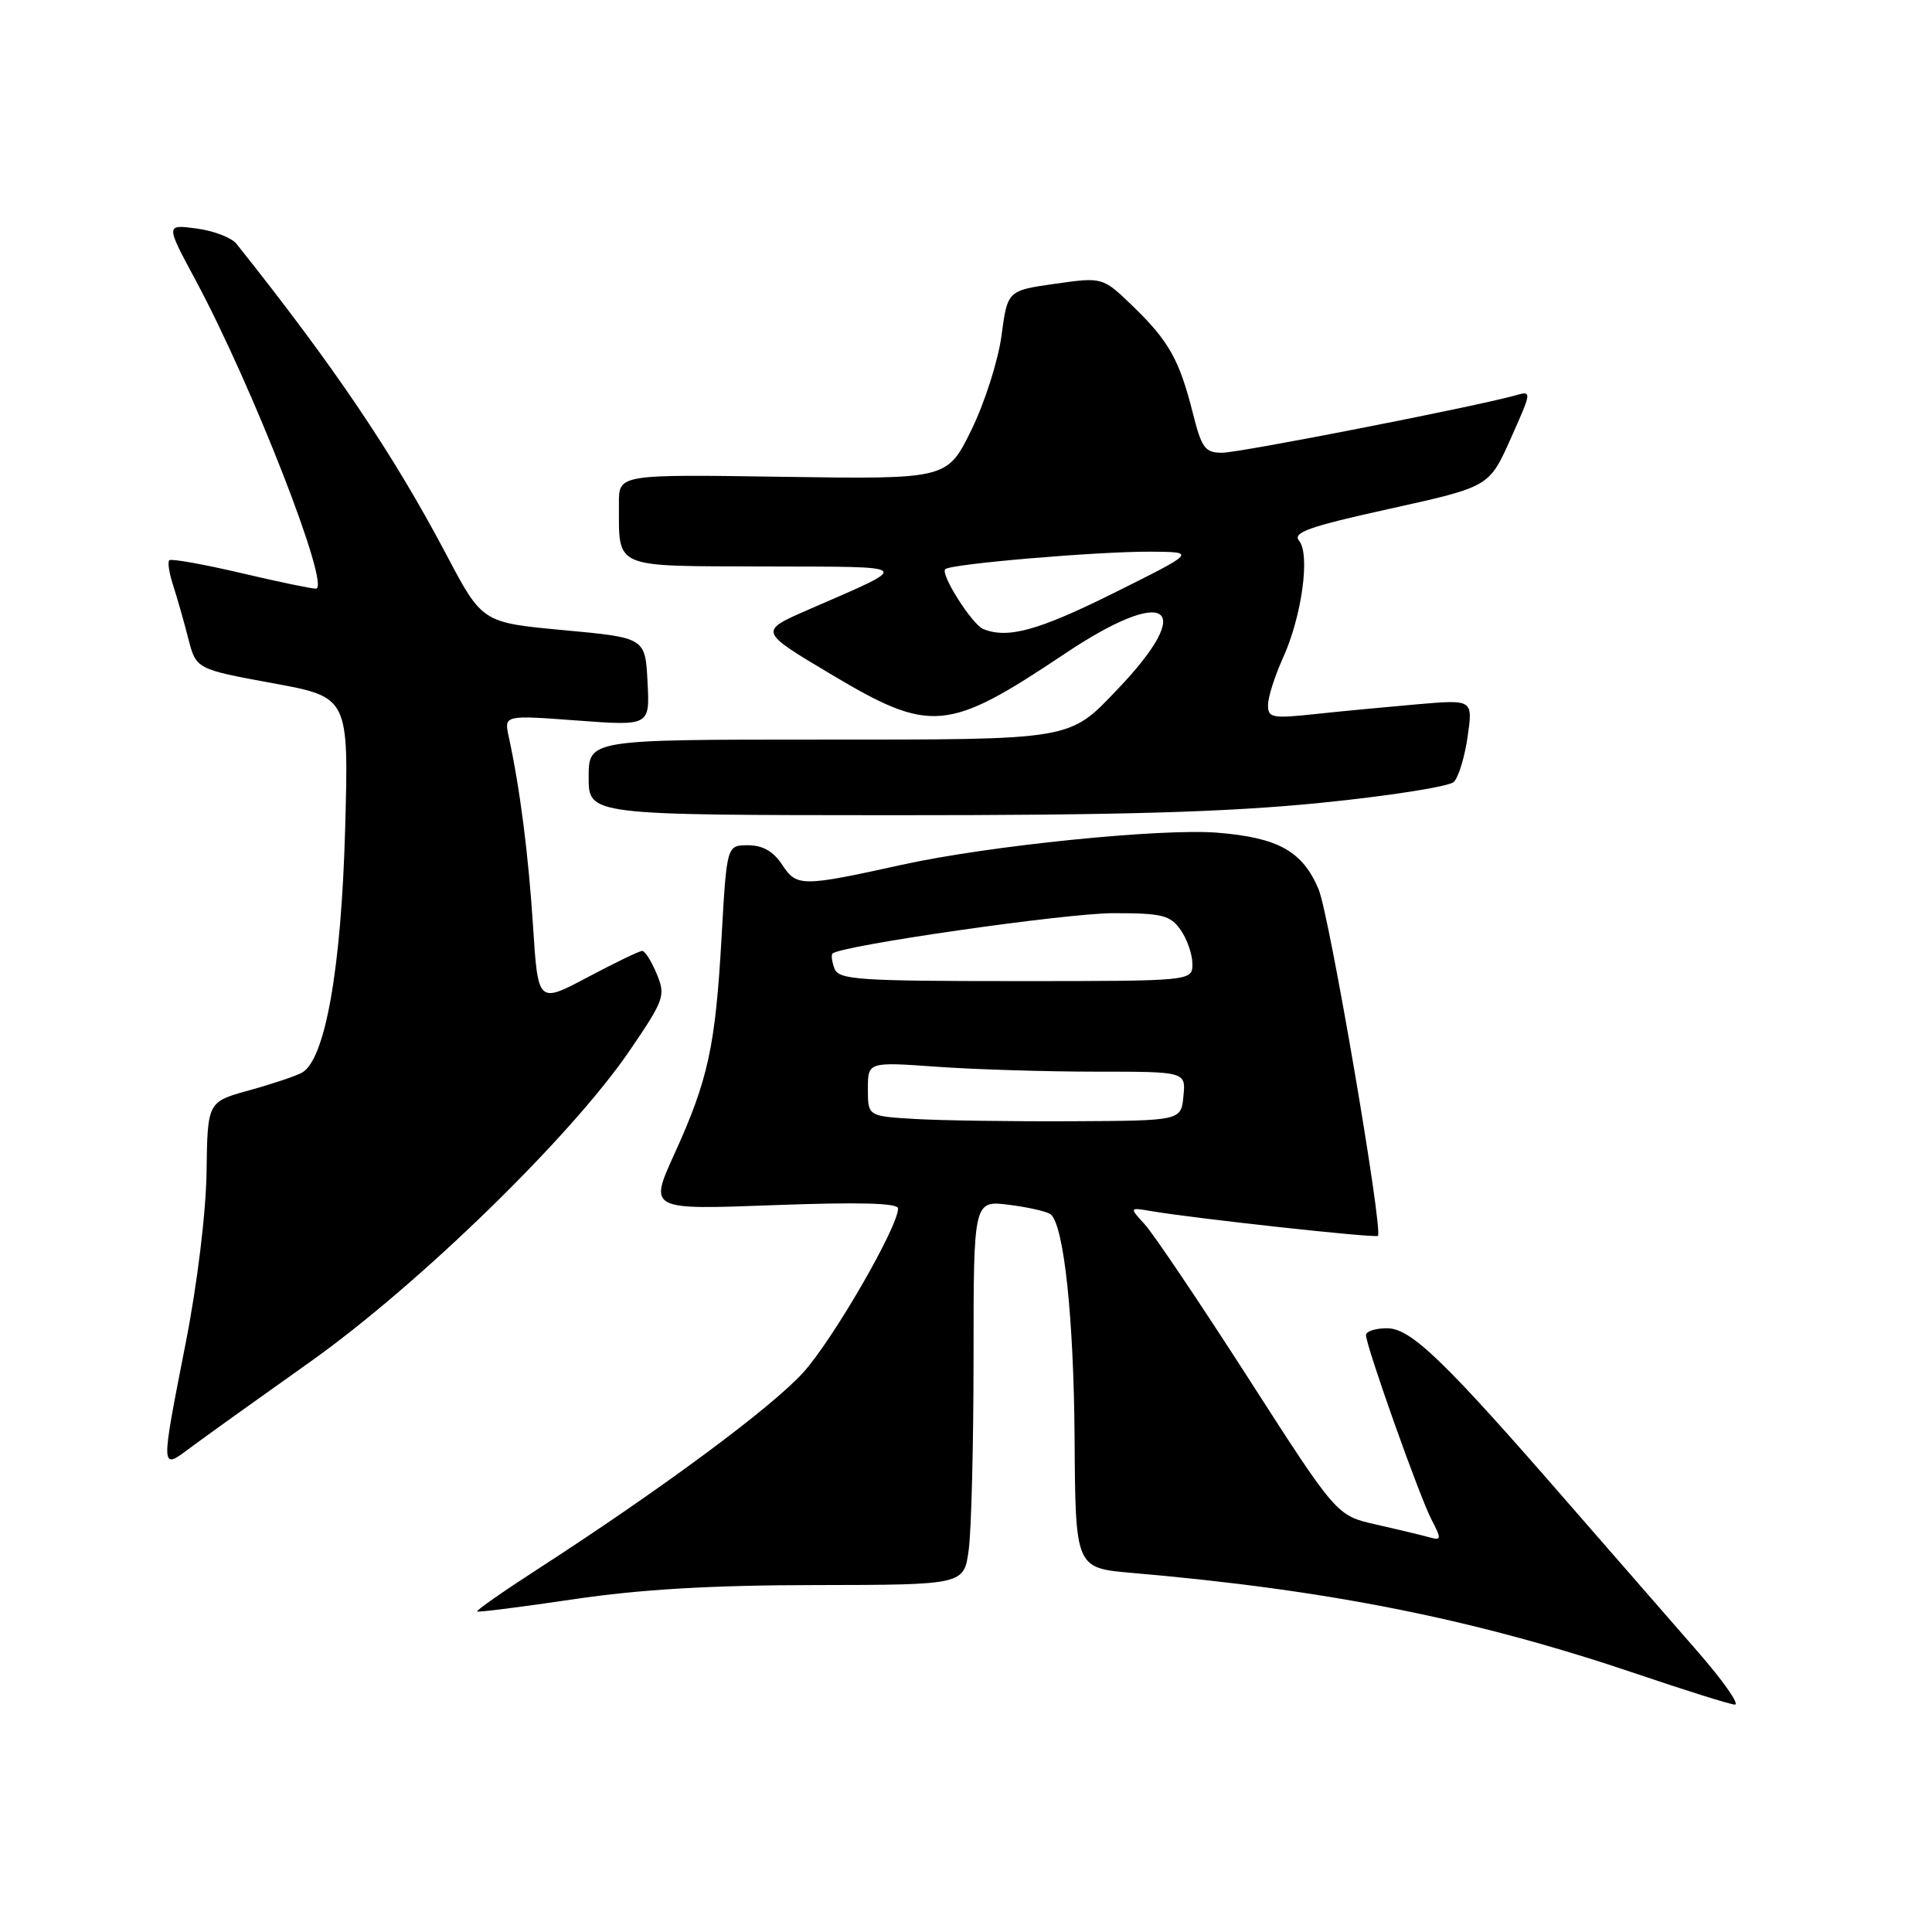 <?xml version="1.0" encoding="UTF-8" standalone="no"?>
<!DOCTYPE svg PUBLIC "-//W3C//DTD SVG 1.1//EN" "http://www.w3.org/Graphics/SVG/1.1/DTD/svg11.dtd" >
<svg xmlns="http://www.w3.org/2000/svg" xmlns:xlink="http://www.w3.org/1999/xlink" version="1.1" viewBox="0 0 256 256">
 <g >
 <path fill="currentColor"
d=" M 224.87 218.75 C 221.38 214.76 213.83 206.10 208.09 199.50 C 191.35 180.24 186.97 176.00 183.78 176.00 C 182.25 176.00 181.00 176.41 181.00 176.90 C 181.00 178.34 188.04 198.18 189.67 201.33 C 191.04 203.98 191.02 204.15 189.32 203.68 C 188.32 203.40 185.16 202.65 182.31 202.00 C 177.11 200.83 177.11 200.83 165.44 182.66 C 159.02 172.67 152.83 163.48 151.69 162.24 C 149.63 159.98 149.63 159.98 152.56 160.48 C 158.31 161.46 182.26 164.08 182.58 163.76 C 183.30 163.03 176.15 121.23 174.72 117.83 C 172.59 112.79 169.39 111.00 161.35 110.34 C 153.94 109.73 130.94 112.06 119.50 114.59 C 106.24 117.51 105.57 117.51 103.66 114.61 C 102.49 112.82 101.07 112.00 99.13 112.00 C 96.30 112.00 96.30 112.00 95.61 124.22 C 94.79 138.69 93.84 143.05 89.36 152.91 C 85.99 160.31 85.99 160.31 102.49 159.69 C 113.85 159.27 119.00 159.40 119.00 160.13 C 119.00 162.57 110.42 177.43 106.47 181.82 C 102.29 186.47 87.67 197.30 71.23 207.93 C 66.67 210.88 63.07 213.39 63.23 213.53 C 63.38 213.66 69.12 212.93 76.00 211.91 C 84.83 210.60 94.26 210.04 108.11 210.03 C 127.73 210.00 127.73 210.00 128.36 205.36 C 128.71 202.81 129.00 191.34 129.00 179.88 C 129.00 159.04 129.00 159.04 133.75 159.65 C 136.36 159.98 138.84 160.56 139.25 160.93 C 140.99 162.49 142.28 174.66 142.39 190.63 C 142.50 207.77 142.50 207.77 150.00 208.42 C 176.11 210.67 195.56 214.57 217.00 221.84 C 223.32 223.98 229.11 225.80 229.85 225.87 C 230.60 225.94 228.35 222.74 224.87 218.75 Z  M 41.00 180.52 C 55.40 170.32 75.64 150.62 83.39 139.27 C 88.03 132.47 88.22 131.94 87.02 129.05 C 86.33 127.37 85.46 126.00 85.10 126.00 C 84.73 126.00 81.48 127.57 77.86 129.49 C 71.29 132.98 71.29 132.98 70.63 122.70 C 70.01 113.12 68.90 104.47 67.41 97.62 C 66.79 94.75 66.79 94.75 76.45 95.47 C 86.11 96.19 86.11 96.19 85.80 90.35 C 85.50 84.50 85.50 84.50 74.70 83.50 C 63.90 82.50 63.90 82.50 59.15 73.50 C 52.06 60.08 44.31 48.60 31.33 32.30 C 30.68 31.49 28.31 30.58 26.05 30.28 C 21.94 29.73 21.94 29.73 25.91 37.11 C 33.47 51.18 43.93 78.00 41.85 78.00 C 41.24 78.00 36.72 77.06 31.81 75.90 C 26.89 74.75 22.67 74.00 22.43 74.24 C 22.19 74.48 22.42 75.99 22.95 77.59 C 23.47 79.19 24.37 82.34 24.94 84.58 C 25.99 88.66 25.99 88.66 36.10 90.52 C 46.22 92.37 46.22 92.37 45.73 109.94 C 45.22 128.39 43.08 140.45 40.00 142.14 C 39.17 142.59 36.02 143.65 33.00 144.48 C 27.50 146.00 27.50 146.00 27.37 155.25 C 27.30 160.64 26.15 170.09 24.62 177.88 C 21.25 195.09 21.24 194.81 25.25 191.81 C 27.04 190.47 34.12 185.40 41.00 180.52 Z  M 175.00 106.38 C 184.07 105.47 192.01 104.22 192.64 103.61 C 193.26 103.00 194.09 100.29 194.47 97.60 C 195.17 92.69 195.17 92.69 187.83 93.32 C 183.80 93.67 177.69 94.25 174.25 94.62 C 168.55 95.23 168.00 95.12 168.02 93.39 C 168.03 92.35 168.92 89.57 169.99 87.20 C 172.50 81.69 173.63 73.47 172.14 71.66 C 171.22 70.56 173.43 69.78 184.17 67.41 C 197.33 64.50 197.33 64.50 200.17 58.13 C 203.01 51.78 203.01 51.76 200.76 52.40 C 195.47 53.88 164.28 59.99 161.94 59.99 C 159.68 60.00 159.22 59.38 158.06 54.75 C 156.28 47.69 154.89 45.20 150.14 40.60 C 146.11 36.71 146.11 36.71 139.81 37.60 C 133.50 38.50 133.50 38.50 132.70 44.50 C 132.26 47.80 130.46 53.42 128.70 57.00 C 125.50 63.50 125.50 63.50 103.75 63.18 C 82.00 62.85 82.00 62.85 82.01 66.68 C 82.05 75.48 80.93 74.99 101.37 75.06 C 121.47 75.13 121.04 74.70 107.03 80.82 C 100.56 83.65 100.56 83.65 110.07 89.32 C 123.33 97.23 125.52 97.04 141.11 86.61 C 154.66 77.54 158.68 80.22 148.12 91.29 C 141.60 98.13 142.37 98.00 108.55 98.00 C 78.00 98.00 78.00 98.00 78.00 103.00 C 78.00 108.00 78.00 108.00 118.25 108.02 C 148.46 108.03 162.62 107.62 175.00 106.38 Z  M 121.25 148.27 C 115.00 147.90 115.00 147.90 115.00 144.30 C 115.00 140.70 115.00 140.70 124.15 141.35 C 129.19 141.71 138.67 142.00 145.22 142.00 C 157.13 142.00 157.13 142.00 156.81 145.25 C 156.50 148.50 156.50 148.50 142.00 148.57 C 134.03 148.61 124.69 148.47 121.25 148.27 Z  M 110.58 128.36 C 110.24 127.45 110.11 126.55 110.31 126.35 C 111.37 125.30 141.23 121.00 147.52 121.00 C 154.00 121.00 155.07 121.27 156.44 123.22 C 157.30 124.44 158.00 126.47 158.00 127.72 C 158.00 130.00 158.00 130.00 134.61 130.00 C 113.83 130.00 111.14 129.82 110.58 128.36 Z  M 130.29 83.35 C 128.81 82.75 124.58 76.09 125.25 75.42 C 125.95 74.72 145.49 73.06 152.50 73.10 C 158.50 73.14 158.50 73.14 147.60 78.57 C 137.59 83.55 133.54 84.67 130.29 83.35 Z "/>
</g>
</svg>